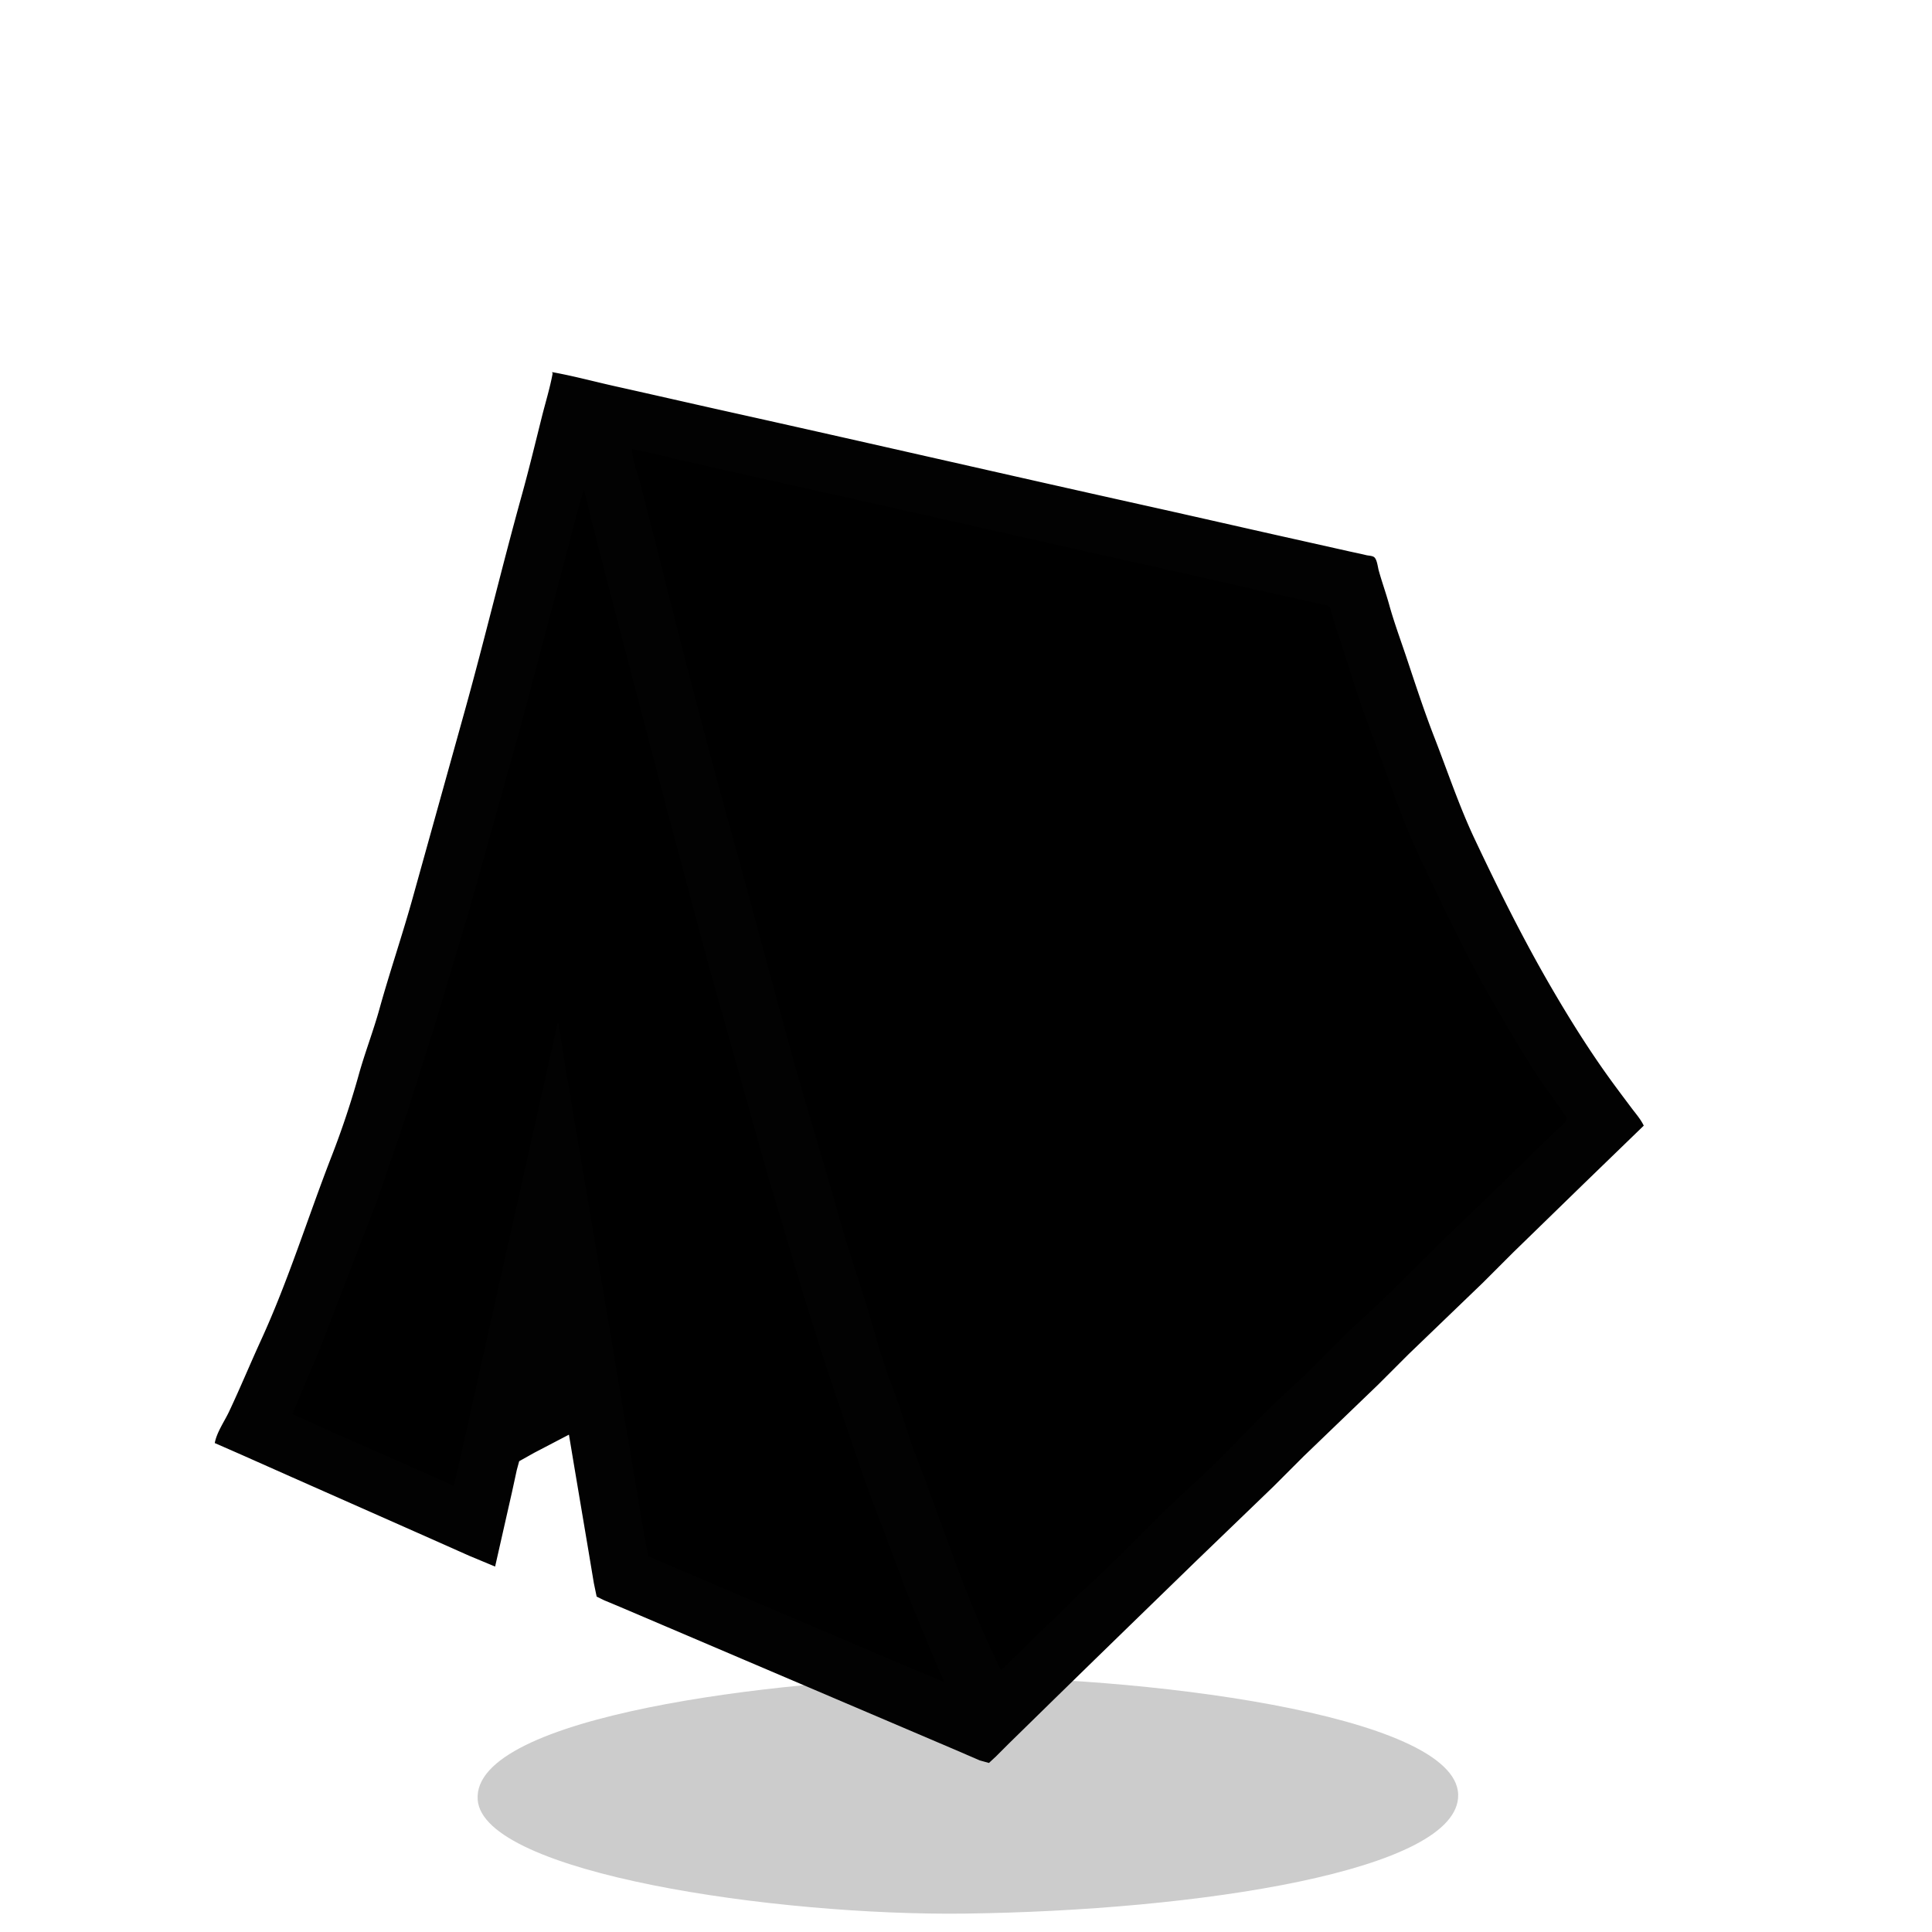 <svg xmlns="http://www.w3.org/2000/svg" width="655.36" height="655.36" viewBox="0 0 173.397 173.397"><g style="display:inline"><path d="M61.213 223.267c-.568-7.591 27.43-10.813 41.761-11.003 17.233-.228 46.104 3.286 46.237 10.552.125 6.831-23.438 10.398-44.257 10.662-16.907.214-43.248-3.616-43.741-10.211" style="display:inline;fill:#000;fill-opacity:.2;stroke-width:.265" transform="translate(-18.34 -61.733)"/></g><g style="display:inline"><path d="M49.7 33.528c-.247 1.337-.659 2.66-.988 3.98-.58 2.316-1.14 4.64-1.778 6.942-1.773 6.383-3.307 12.833-5.08 19.22L37.14 80.602c-.93 3.349-2.06 6.64-2.991 9.99-.554 1.994-1.309 3.932-1.863 5.927a78 78 0 0 1-2.427 7.281c-2.135 5.49-3.883 11.16-6.336 16.51-.98 2.14-1.876 4.312-2.878 6.435-.402.85-1.063 1.79-1.256 2.71l2.286 1.001 4.572 2.032 11.345 5.024 4.572 2.032 2.201.917 1.496-6.604.423-1.947.226-.833 1.411-.79 3.218-1.68.508 3.049 1.27 7.535.48 2.879.24 1.157.634.31 1.186.494 4.572 1.947 16.086 6.858 9.568 4.079 2.286.987.762.212.592-.55 1.186-1.186 4.064-3.979 3.556-3.471 3.132-3.048 6.012-5.842 6.942-6.689 2.71-2.71 6.688-6.434 2.71-2.71 6.688-6.434 2.71-2.71 6.35-6.18 5.334-5.165c-.27-.54-.71-1.039-1.073-1.524-.653-.871-1.31-1.741-1.947-2.624-1.861-2.577-3.567-5.304-5.165-8.044-2.565-4.398-4.793-8.88-6.957-13.462-1.394-2.952-2.44-6.095-3.626-9.144-.908-2.335-1.69-4.731-2.484-7.112-.534-1.602-1.129-3.2-1.58-4.826-.284-1.023-.647-2.024-.931-3.048-.075-.269-.15-.975-.381-1.143-.148-.106-.486-.11-.664-.155-.505-.126-1.015-.225-1.524-.339l-4.148-.93c-4.772-1.061-9.536-2.158-14.309-3.218-12.425-2.761-24.828-5.621-37.253-8.382-3.388-.753-6.771-1.533-10.16-2.286-1.833-.408-3.656-.902-5.504-1.242z" id="encampment_svg" display="inline" fill="currentColor" stroke="#000" stroke-width="0.2"/><path d="M49.7 33.528c-.247 1.337-.659 2.66-.988 3.98-.58 2.316-1.14 4.64-1.778 6.942-1.773 6.383-3.307 12.833-5.08 19.22L37.14 80.602c-.93 3.349-2.06 6.64-2.991 9.99-.554 1.994-1.309 3.932-1.863 5.927a78 78 0 0 1-2.427 7.281c-2.135 5.49-3.883 11.16-6.336 16.51-.98 2.14-1.876 4.312-2.878 6.435-.402.85-1.063 1.79-1.256 2.71l2.286 1.001 4.572 2.032 11.345 5.024 4.572 2.032 2.201.917 1.496-6.604.423-1.947.226-.833 1.411-.79 3.218-1.68.508 3.049 1.27 7.535.48 2.879.24 1.157.634.31 1.186.494 4.572 1.947 16.086 6.858 9.568 4.079 2.286.987.762.212.592-.55 1.186-1.186 4.064-3.979 3.556-3.471 3.132-3.048 6.012-5.842 6.942-6.689 2.71-2.71 6.688-6.434 2.71-2.71 6.688-6.434 2.71-2.71 6.35-6.18 5.334-5.165c-.27-.54-.71-1.039-1.073-1.524-.653-.871-1.31-1.741-1.947-2.624-1.861-2.577-3.567-5.304-5.165-8.044-2.565-4.398-4.793-8.88-6.957-13.462-1.394-2.952-2.44-6.095-3.626-9.144-.908-2.335-1.69-4.731-2.484-7.112-.534-1.602-1.129-3.2-1.58-4.826-.284-1.023-.647-2.024-.931-3.048-.075-.269-.15-.975-.381-1.143-.148-.106-.486-.11-.664-.155-.505-.126-1.015-.225-1.524-.339l-4.148-.93c-4.772-1.061-9.536-2.158-14.309-3.218-12.425-2.761-24.828-5.621-37.253-8.382-3.388-.753-6.771-1.533-10.16-2.286-1.833-.408-3.656-.902-5.504-1.242M89.831 149.86c-3.125-6.25-5.22-13.027-7.76-19.558-.691-1.775-1.145-3.643-1.835-5.419a58 58 0 0 1-1.778-5.418c-.949-3.415-2.185-6.748-3.133-10.16-1.337-4.815-2.84-9.58-4.177-14.394-1.887-6.792-3.673-13.614-5.56-20.404-2.185-7.87-4.242-15.785-6.223-23.707-.593-2.374-1.226-4.738-1.82-7.112-.27-1.08-.789-2.271-.818-3.387 1.704.314 3.388.782 5.08 1.157 3.389.754 6.772 1.534 10.16 2.286 10.166 2.26 20.314 4.6 30.48 6.858 3.897.866 7.787 1.76 11.684 2.625l3.386.762c.395.088.792.161 1.186.254.158.037.434.05.564.155.19.155.212.585.282.805.235.735.462 1.468.706 2.201.92 2.762 1.738 5.583 2.794 8.297 1.434 3.688 2.616 7.517 4.304 11.092 2.169 4.593 4.303 9.142 6.872 13.546 1.495 2.563 2.998 5.206 4.741 7.62.443.613.867 1.242 1.298 1.863.124.178.42.434.325.677-.142.366-.698.74-.974 1.016-.863.864-1.762 1.677-2.624 2.54-3.12 3.12-6.365 6.11-9.483 9.229-1.718 1.718-3.447 3.453-5.25 5.08-2.161 1.952-4.104 4.145-6.265 6.096-3.108 2.806-5.866 5.999-8.974 8.805a111 111 0 0 0-4.064 3.895c-1.889 1.888-3.778 3.8-5.758 5.588-1.08.975-2.053 2.073-3.132 3.048s-2.053 2.073-3.133 3.048c-.368.332-.674.77-1.1 1.016M52.408 43.942l.733 2.963 1.524 5.927 5.165 19.727 3.697 13.801 5.334 18.965 3.472 11.6 1.608 5.08 1.13 3.386 1.438 4.234 1.158 3.386 3.725 9.906 2.187 5.334 1.171 2.71-2.624-1.087-3.98-1.693-12.53-5.334-5.165-2.202-1.778-.762-.48-.211-.197-.903-.424-2.456-1.467-8.72-.932-5.588-1.241-7.366-1.778-10.499-1.44-8.551-.592-3.726h-.085l-1.834 8.213-4.234 18.88-2.116 9.483-.762 3.387-.367 1.524-4.149-1.849-6.604-2.906-3.725-1.68.917-2.201 1.51-3.556 5.164-13.377 1.722-4.996 1.129-3.386 2.201-6.943 3.246-10.837 4.572-16.341 4.064-15.325 1.1-4.233z" style="fill:#020202;stroke:none"/></g></svg>